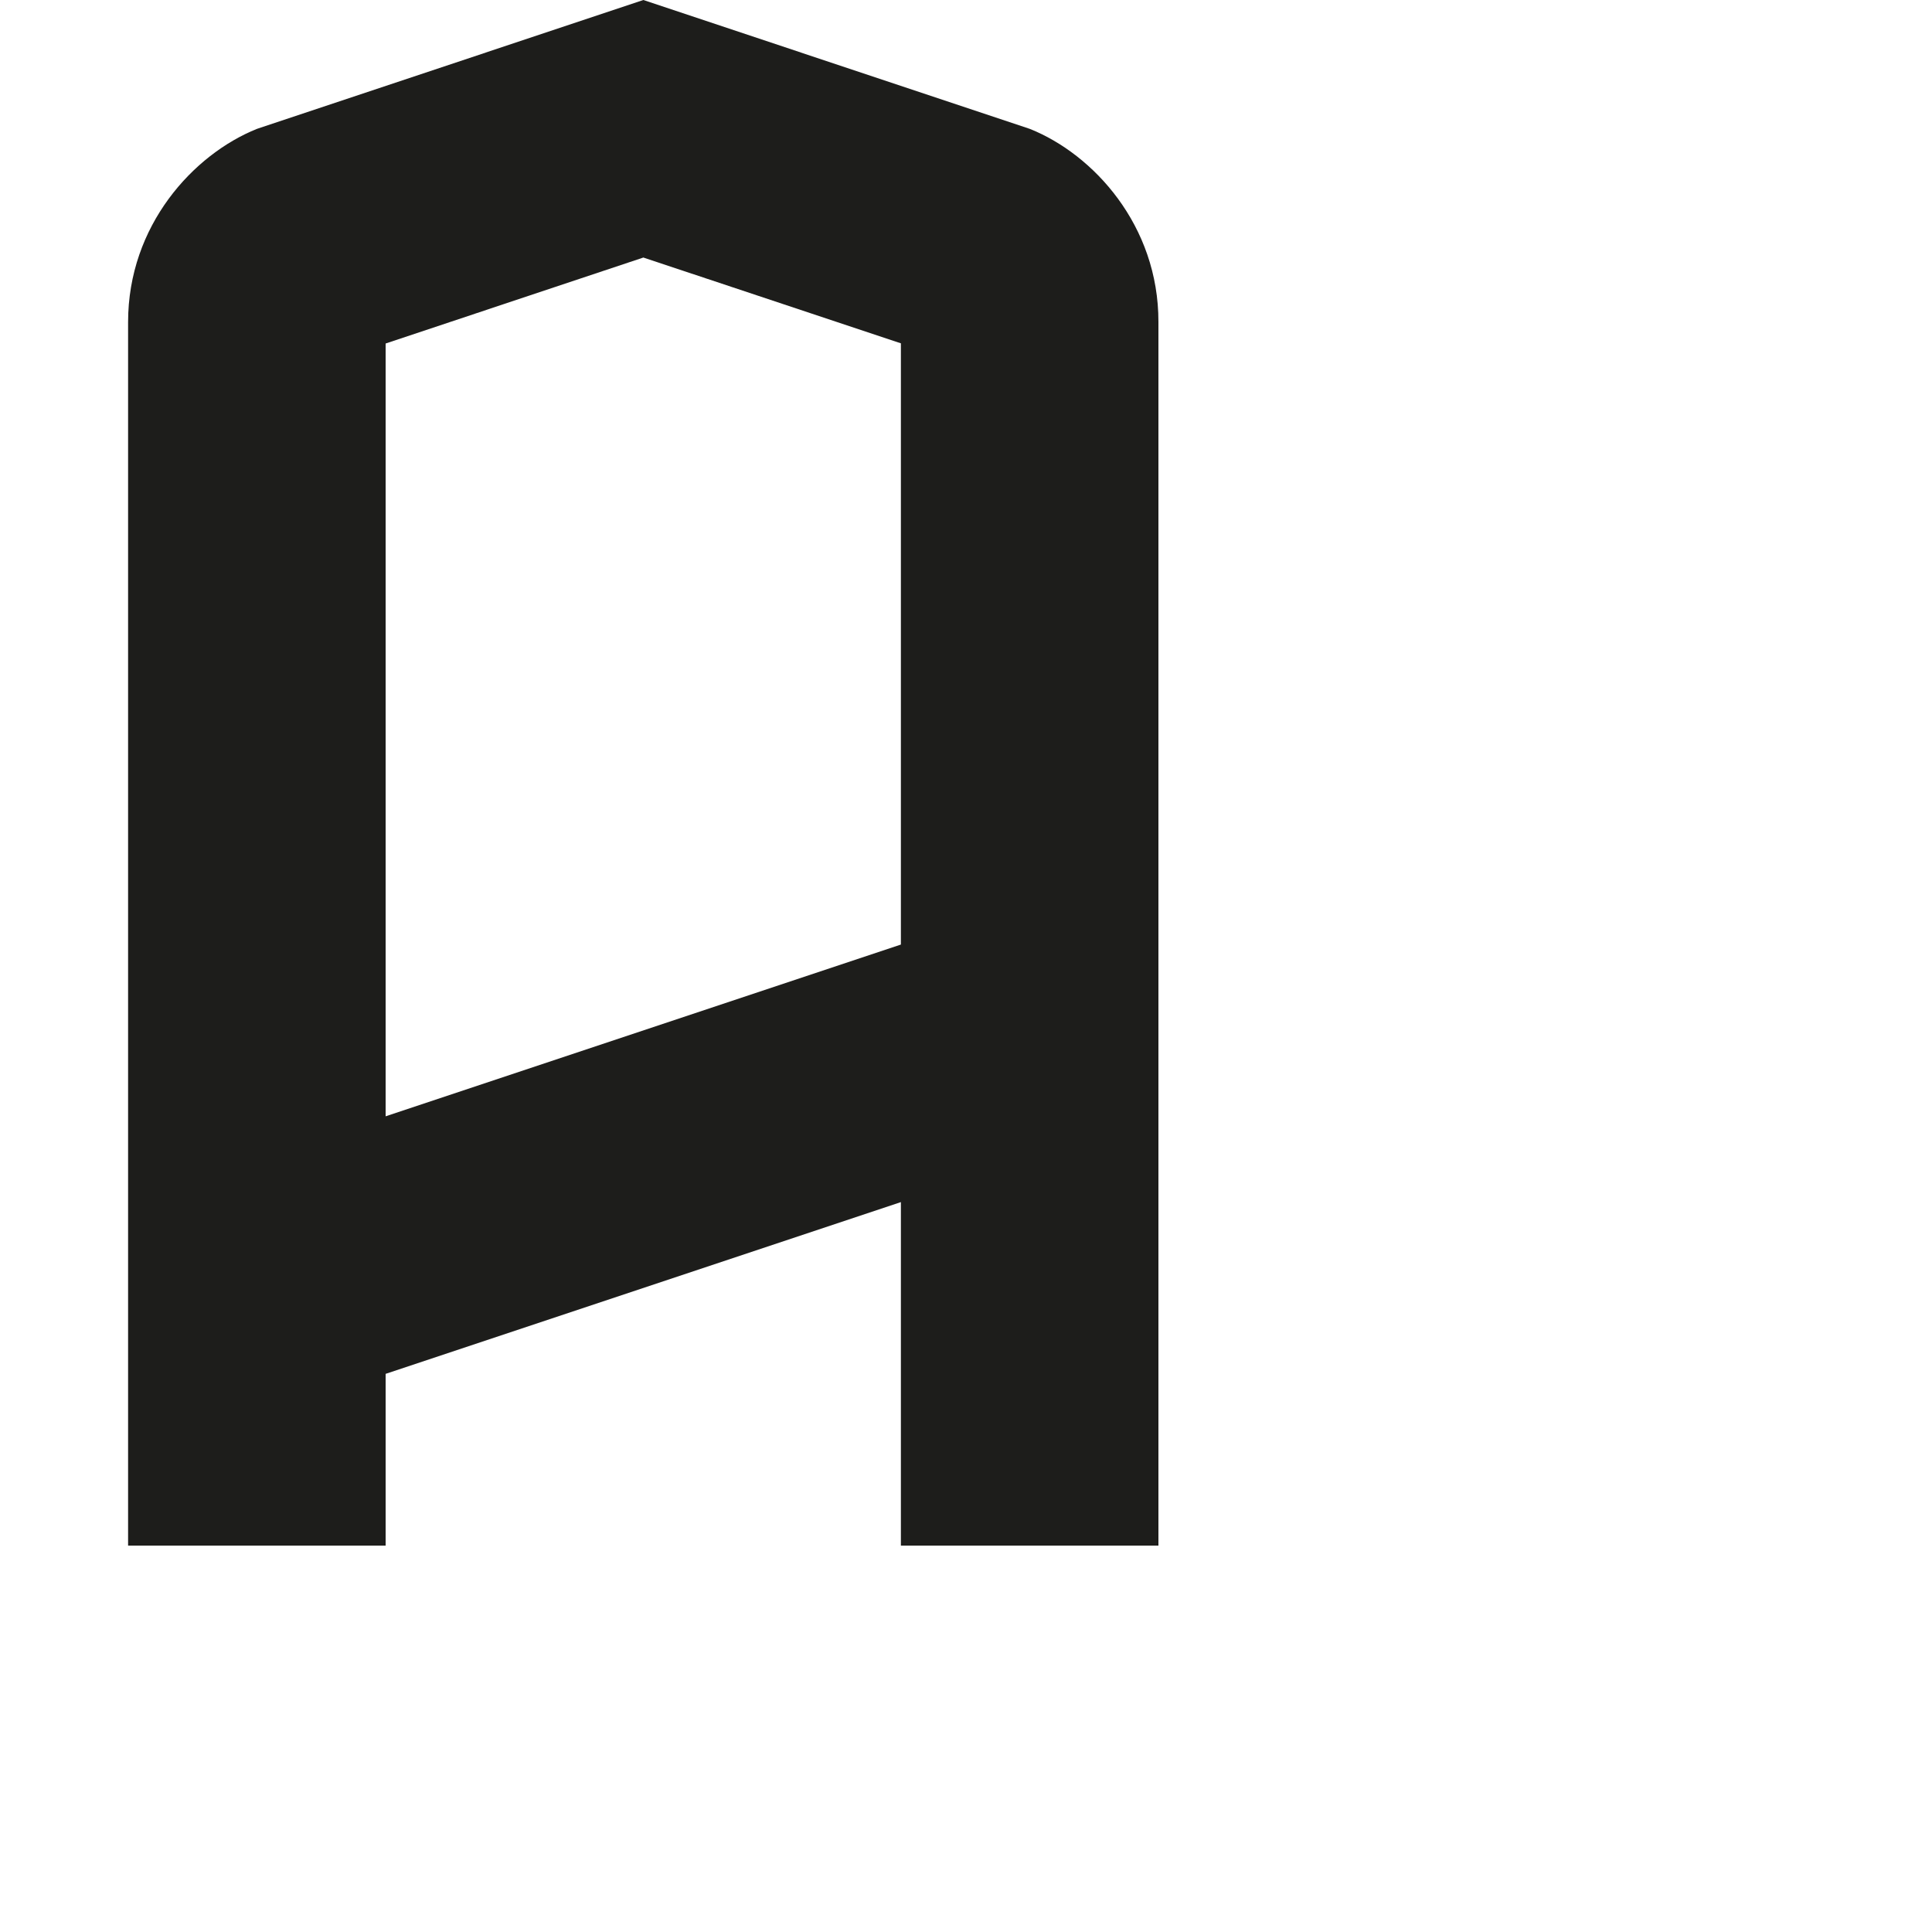 <?xml version="1.0" encoding="utf-8"?>
<!-- Generator: Adobe Illustrator 19.2.1, SVG Export Plug-In . SVG Version: 6.00 Build 0)  -->
<svg version="1.1" id="Calque_1" xmlns="http://www.w3.org/2000/svg" xmlns:xlink="http://www.w3.org/1999/xlink" x="0px" y="0px"
	 viewBox="0 0 1000 1000" style="enable-background:new 0 0 1000 1000;" xml:space="preserve">
<style type="text/css">
	.st0{fill:#1D1D1B;}
</style>
<path class="st0" d="M533,66.7L333,0L133,66.7c-32.9,13.2-66.7,50-66.7,100V800h133.3v-88.9l266.7-88.9V800h133.3V166.7
	C599.7,116.7,565.9,79.8,533,66.7z M466.3,488.9l-266.7,88.9v-400L333,133.3l133.3,44.4V488.9z"/>
</svg>
